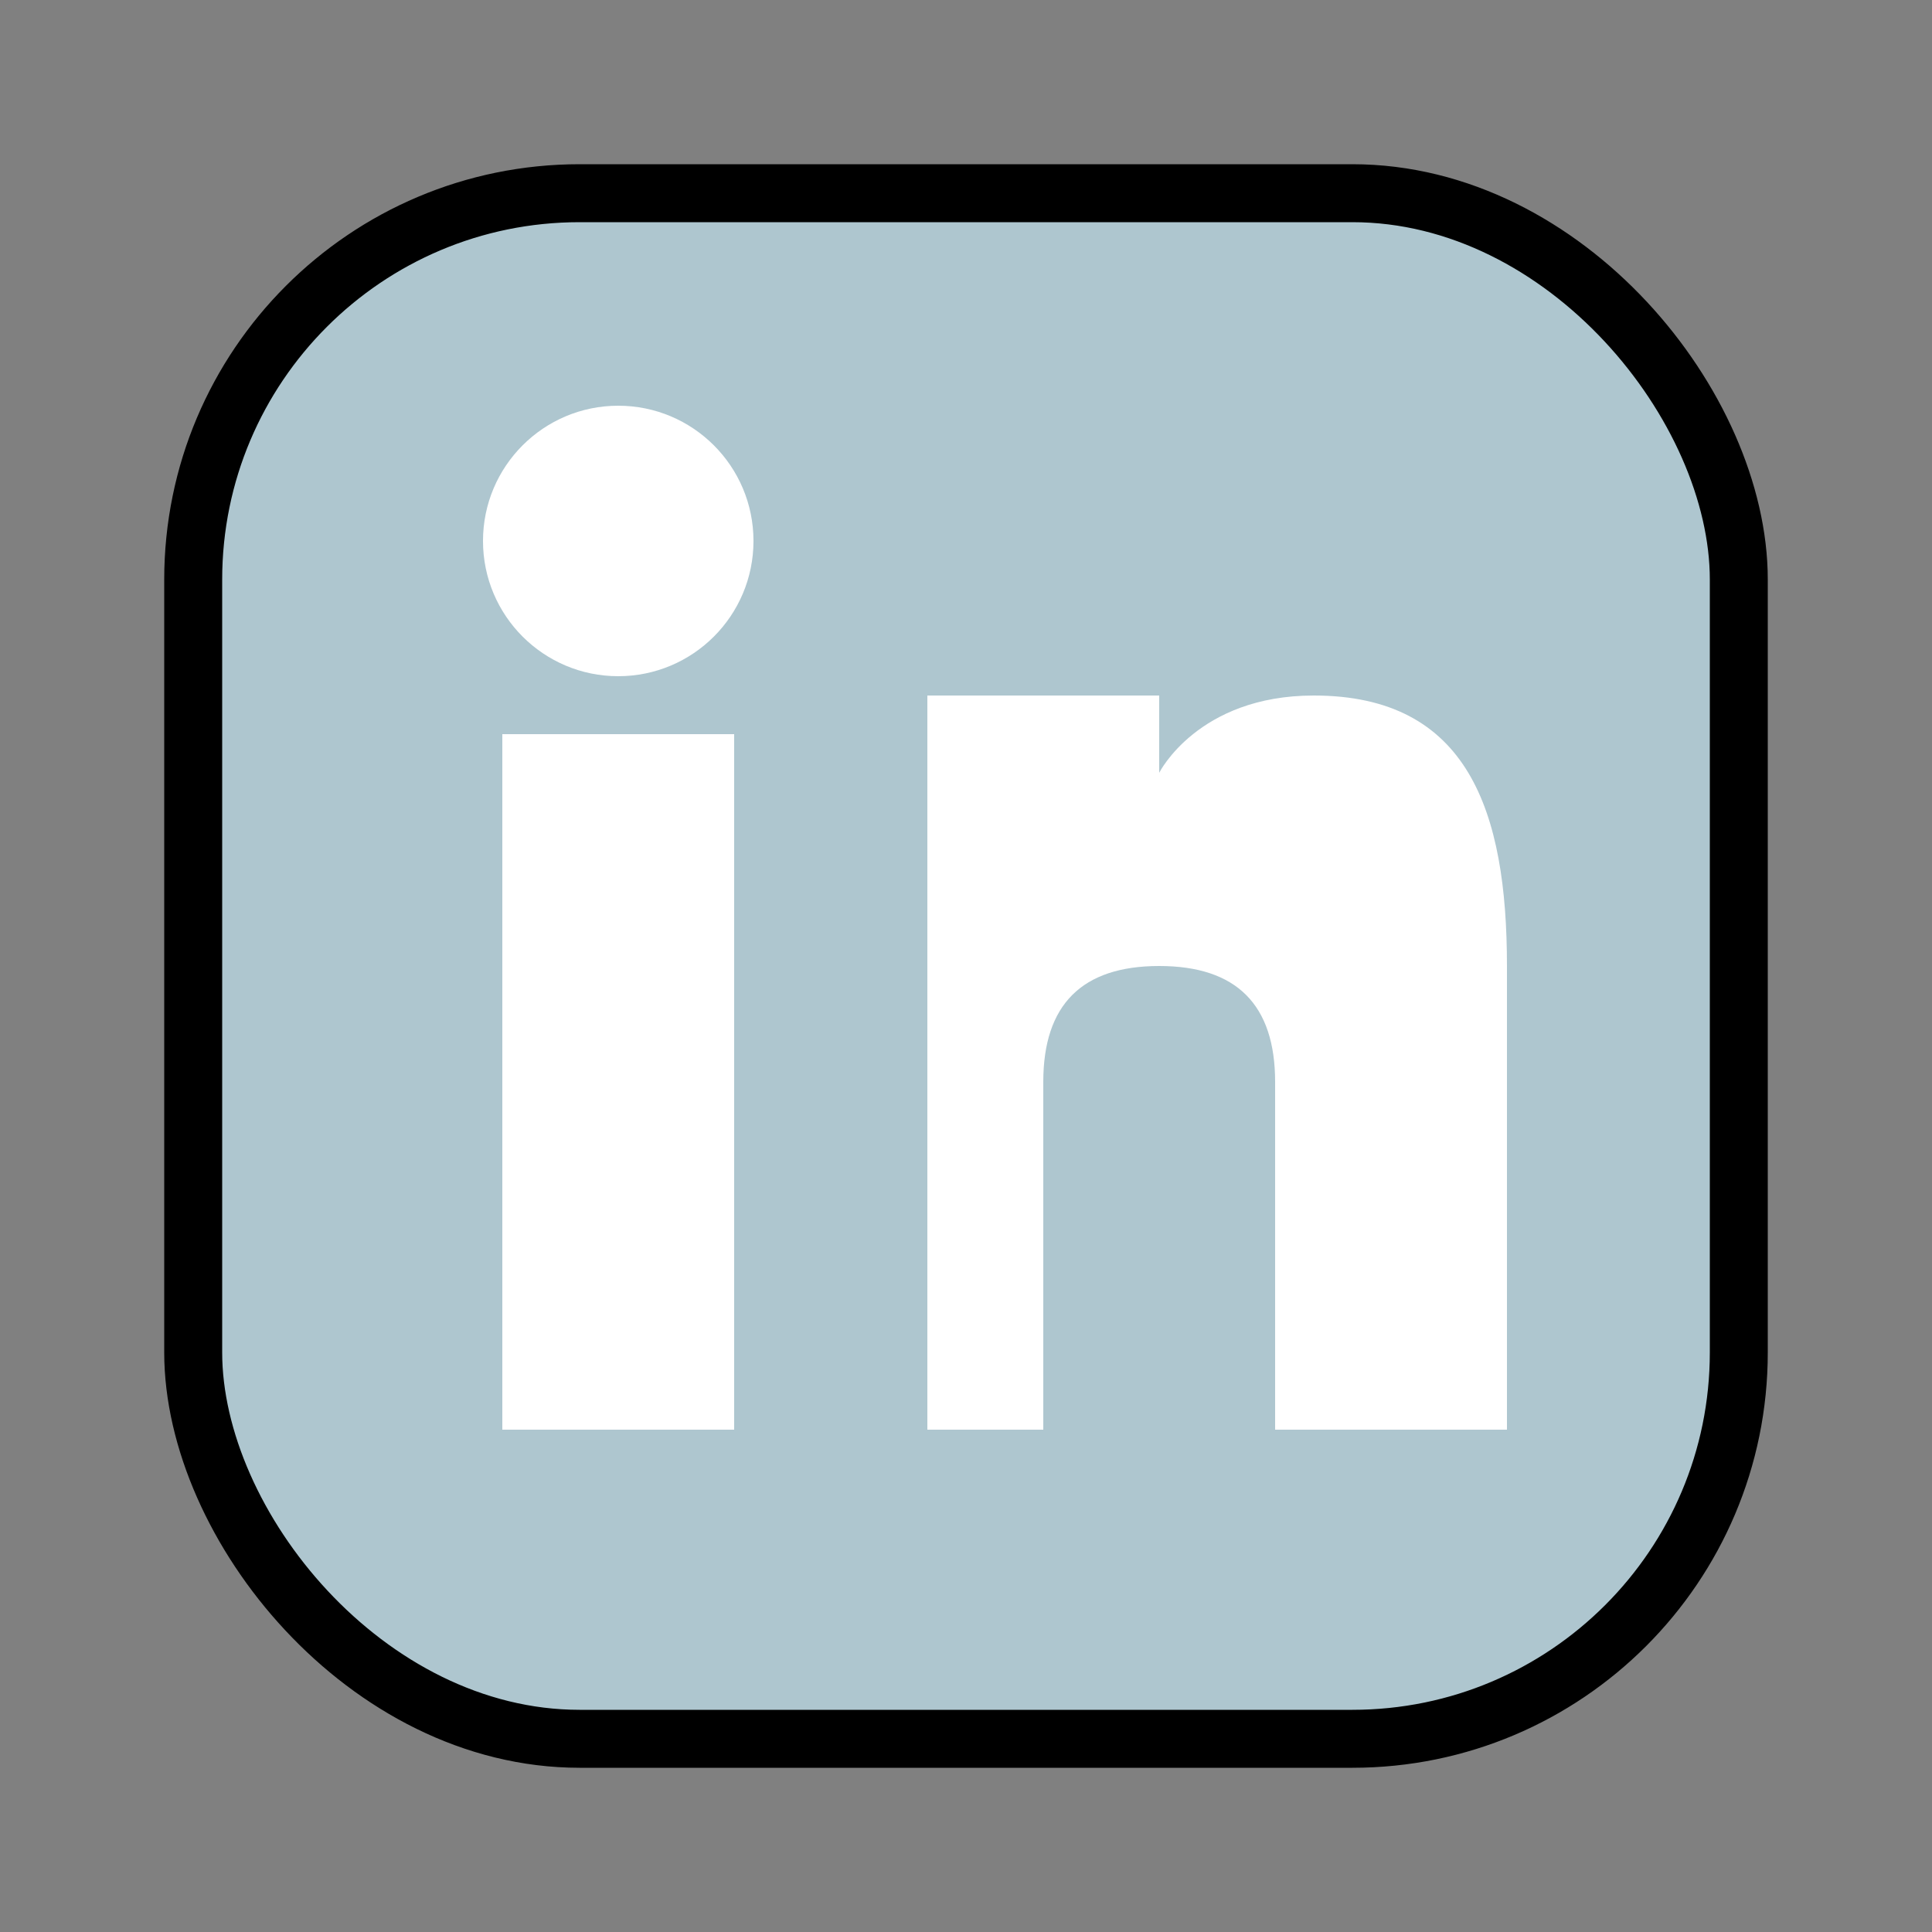 <svg xmlns="http://www.w3.org/2000/svg" viewBox="0 0 50 50" width="45" height="45">
  <rect x="0" y="0" width="50" height="50" fill="#808080" stroke="none"/>
  <rect x="5" y="5" width="40" height="40" rx="10" ry="10" fill="#AEC6CF" stroke="black" stroke-width="1.5"/>
  <rect x="13" y="19" width="6" height="18" fill="white" stroke="none"/>
  <circle cx="16" cy="14" r="3.5" fill="white" stroke="none"/>
  <path d="M24 27 V18 H30 V20 C30 20 31 18 34 18 C38 18 39 21 39 25 V37 H33 V28 C33 26 32 25 30 25 C28 25 27 26 27 28 V37 H24 Z" fill="white" stroke="none"/>
</svg>